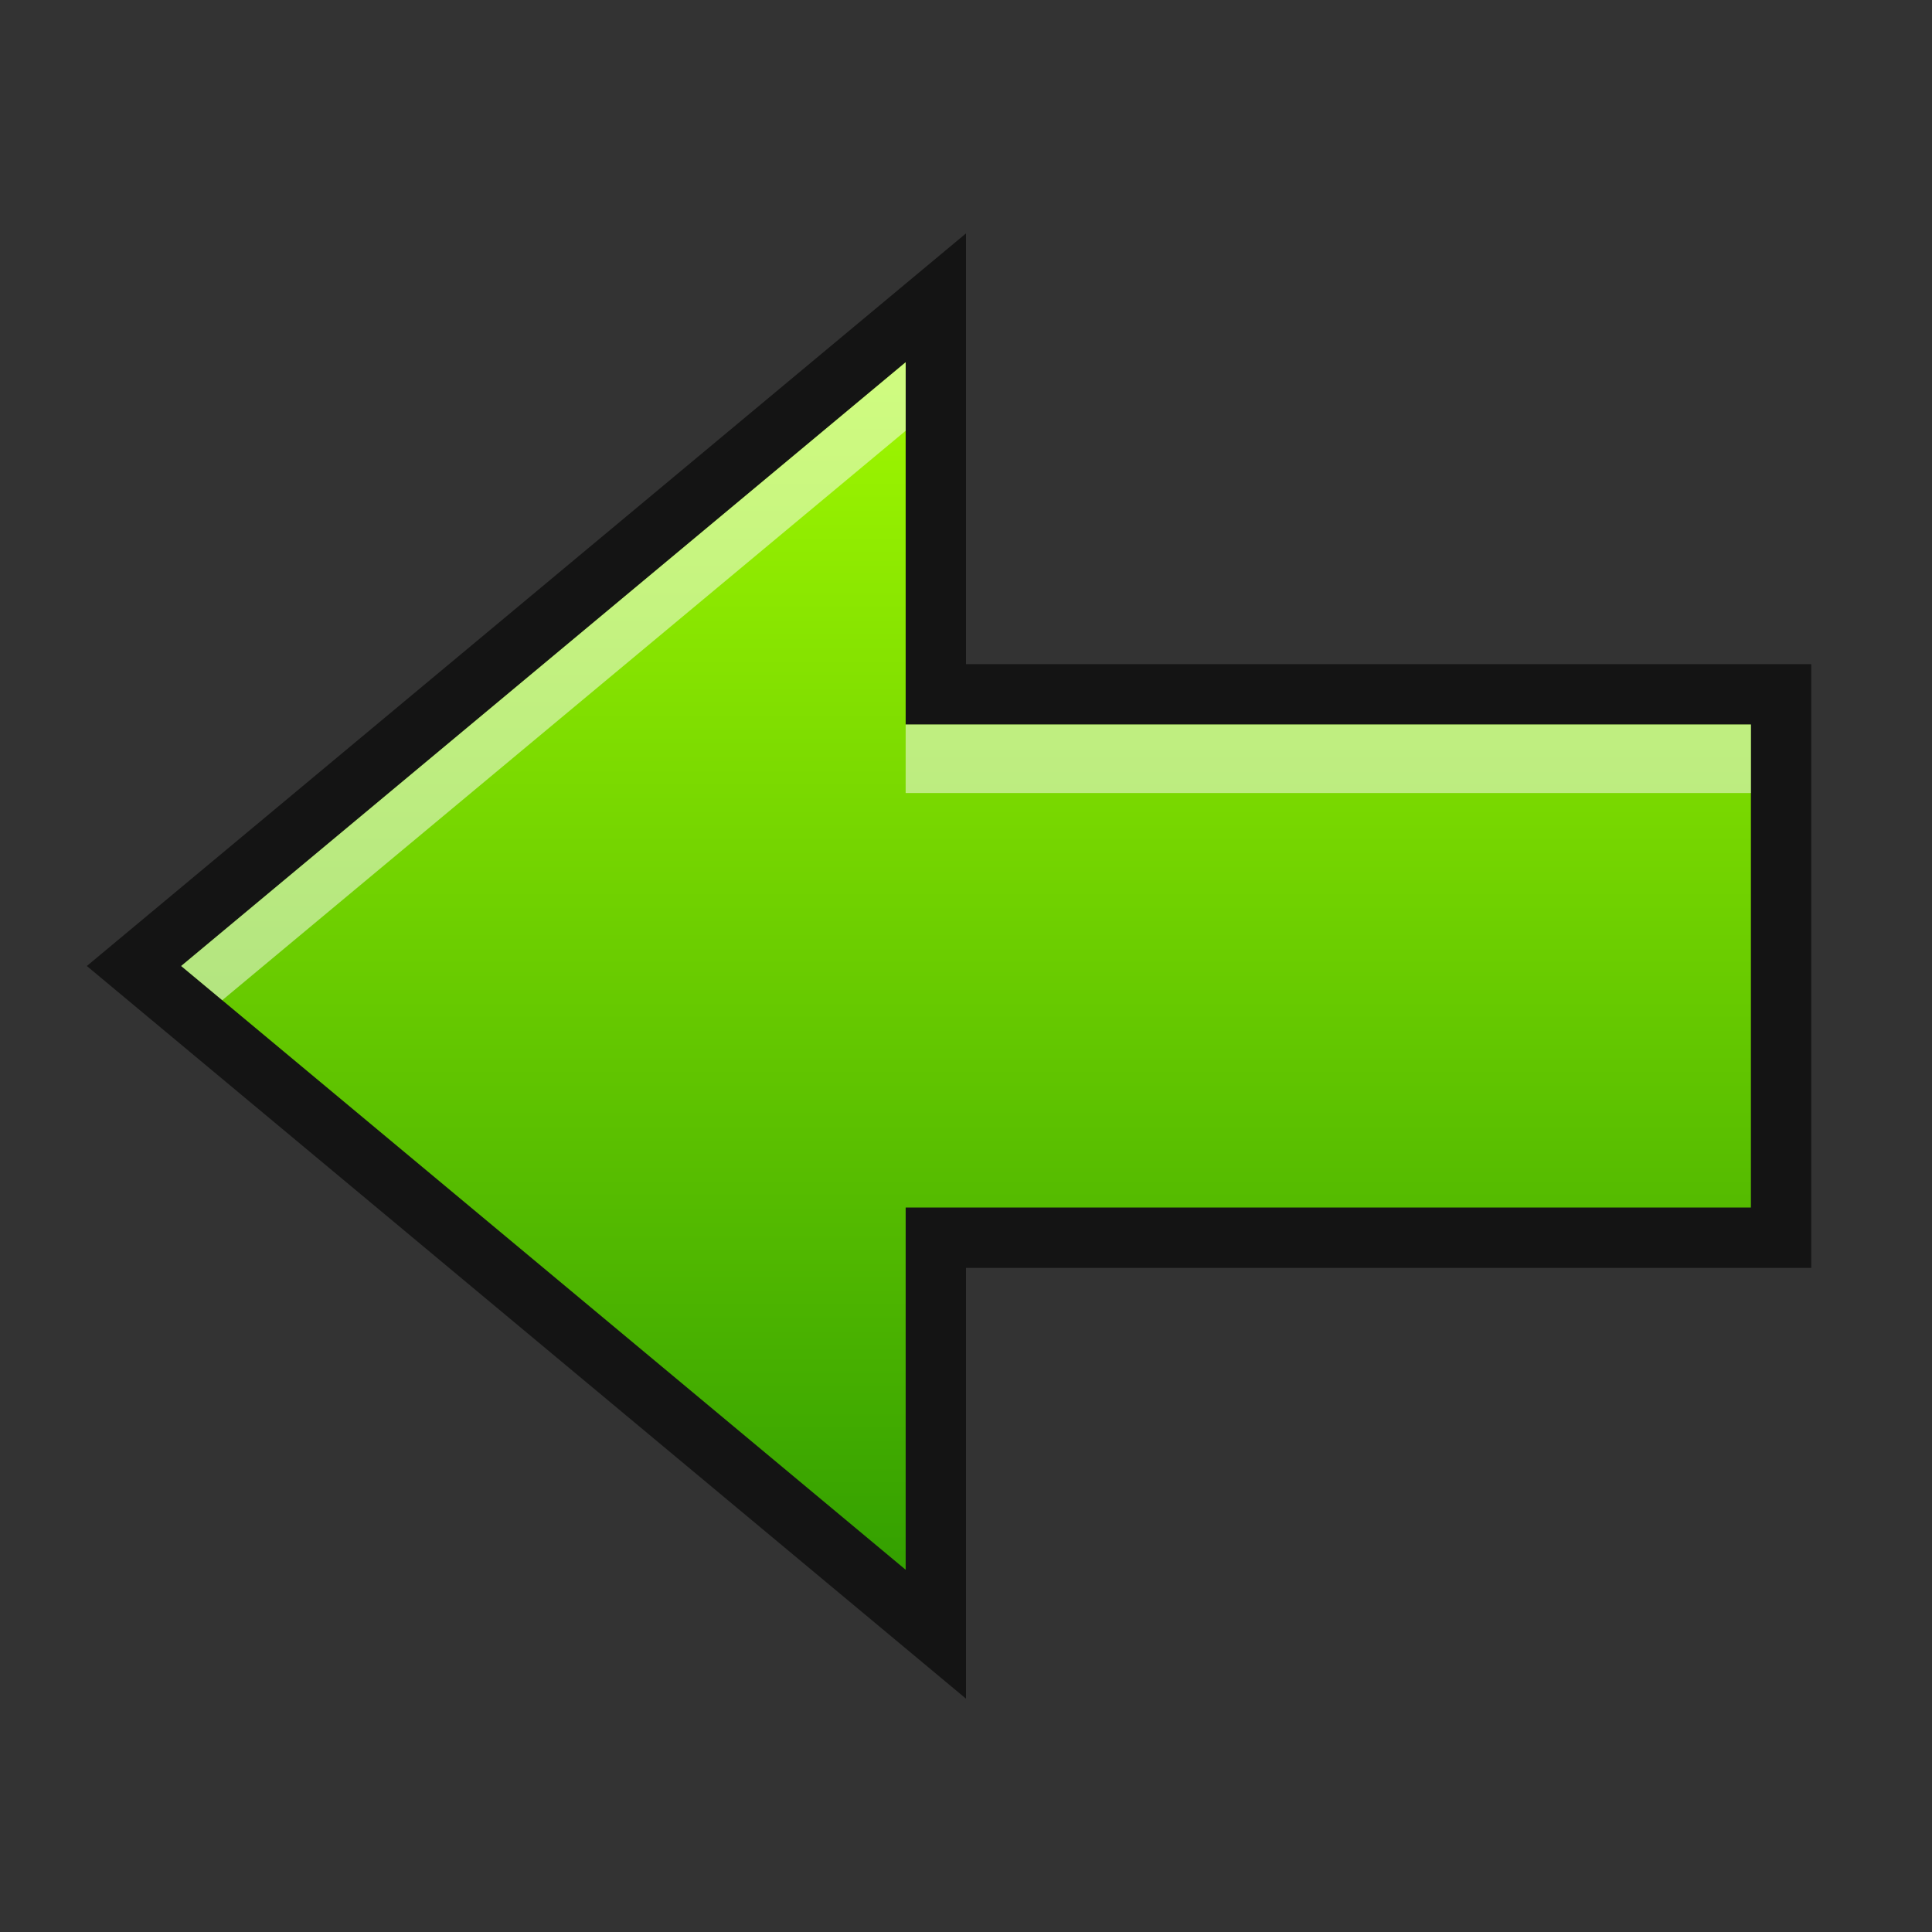 <?xml version="1.0" encoding="UTF-8"?>
<!DOCTYPE svg PUBLIC "-//W3C//DTD SVG 1.1 Tiny//EN" "http://www.w3.org/Graphics/SVG/1.1/DTD/svg11-tiny.dtd">
<svg baseProfile="tiny" height="30" viewBox="0 0 30 30" width="30" xmlns="http://www.w3.org/2000/svg" xmlns:xlink="http://www.w3.org/1999/xlink">
<rect x="0" y="0" width="30" height="30" fill="#333333" stroke="none"/>
<g>
<g>
<rect height="30" style="fill:none;" width="30"/>
</g>
<polygon points="1.348,15 15,3.624 15,10.313 28.125,10.313 28.125,19.688   15,19.688 15,26.377 " style="opacity:0.6;enable-background:new    ;"/>
<polygon points="14.063,18.75 27.188,18.75 27.188,11.25 14.063,11.25 14.063,5.625 2.813,15   14.063,24.375 " style="fill:url(#SVGID_1_);"/>
<polygon points="14.063,6.689 14.063,5.625 2.813,15 3.451,15.531 " style="opacity:0.5;fill:#FFFFFF;enable-background:new    ;"/>
<rect height="1.064" style="opacity:0.5;fill:#FFFFFF;enable-background:new    ;" width="13.125" x="14.063" y="11.25"/>
<defs>
<linearGradient gradientTransform="matrix(0.938 0 0 -0.938 -284.438 -346.312)" gradientUnits="userSpaceOnUse" id="SVGID_1_" x1="319.4" x2="319.4" y1="-375.285" y2="-395.661">
<stop offset="0" style="stop-color:#A0F800"/>
<stop offset="1" style="stop-color:#319E00"/>
</linearGradient>
</defs>
</g>
</svg>
